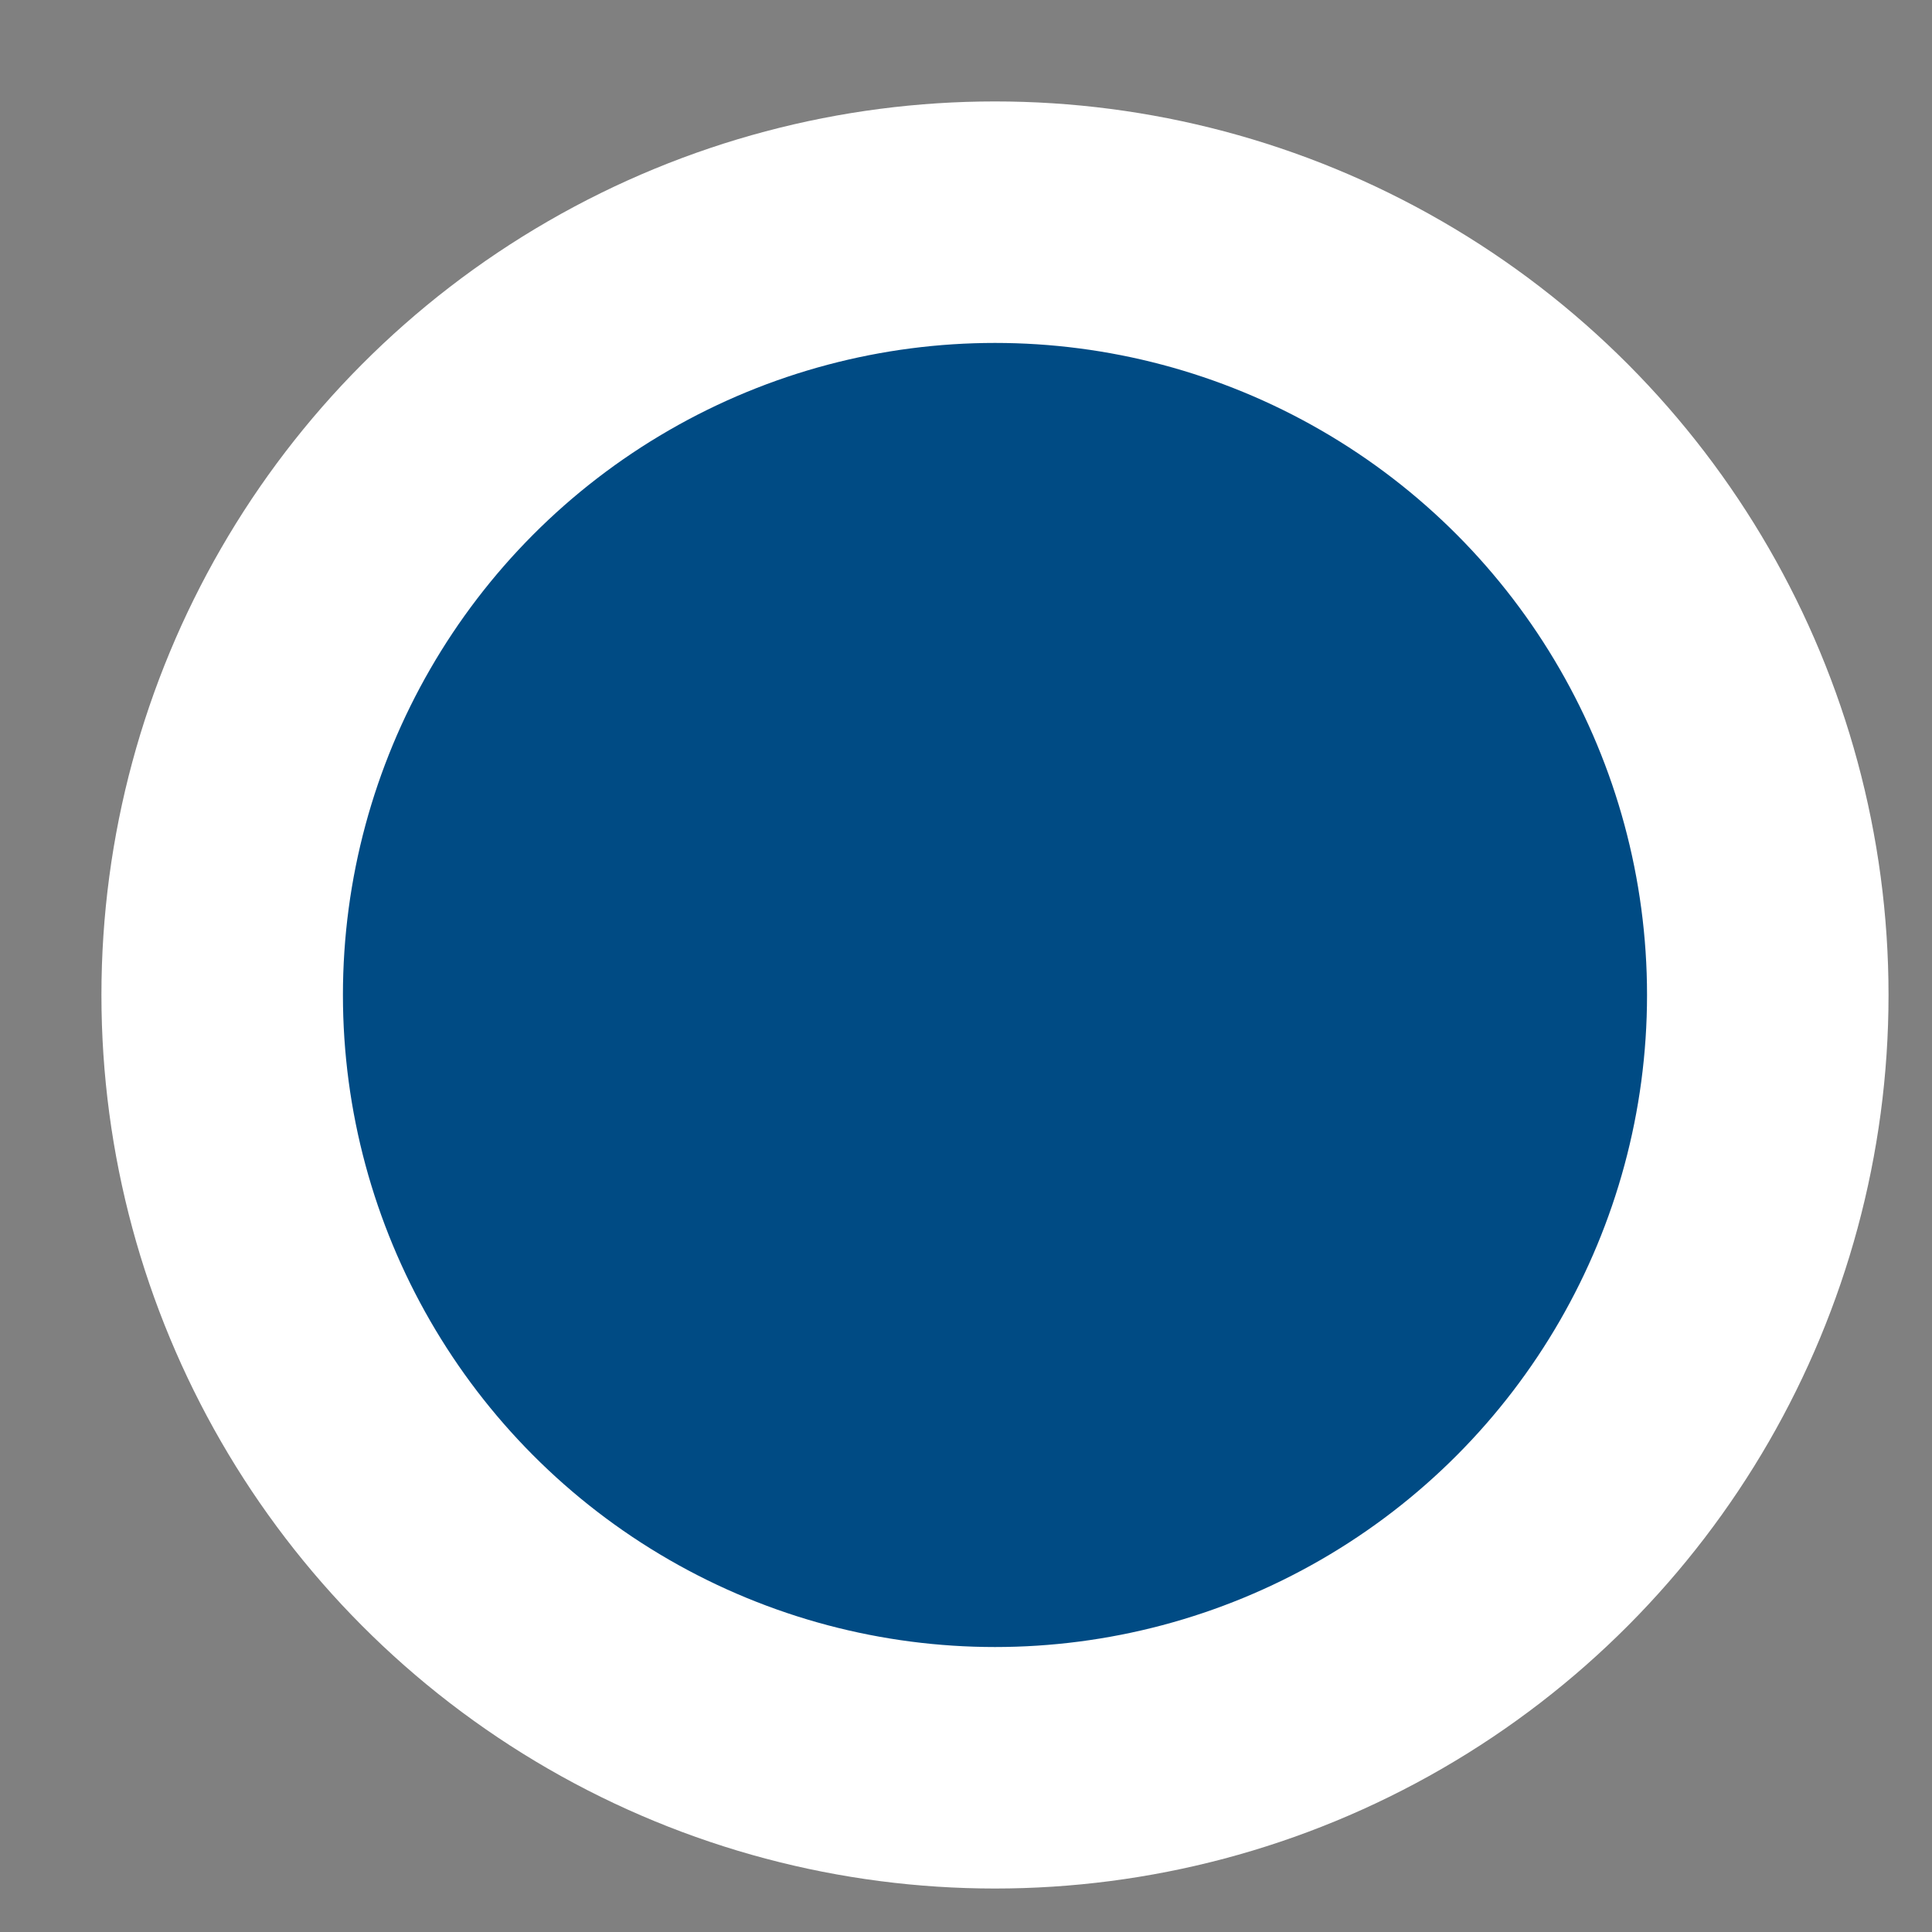 <?xml version="1.0" encoding="utf-8"?>
<!-- Generator: Adobe Illustrator 23.0.4, SVG Export Plug-In . SVG Version: 6.00 Build 0)  -->
<svg version="1.1" id="Layer_1" xmlns="http://www.w3.org/2000/svg" xmlns:xlink="http://www.w3.org/1999/xlink" x="0px" y="0px"
	 viewBox="0 0 20 20" style="enable-background:new 0 0 20 20;" xml:space="preserve" height="20" width="20">
<rect x="0" y="0" width="20" height="20" fill="#808080" stroke="none"/>
<style type="text/css">
	.st0{fill:#004B84;stroke:#FFFFFF;stroke-width:2.5;}
</style>
<circle class="st0" cx="10.3" cy="10.3" r="8" stroke-width="2.5"/>
</svg>
